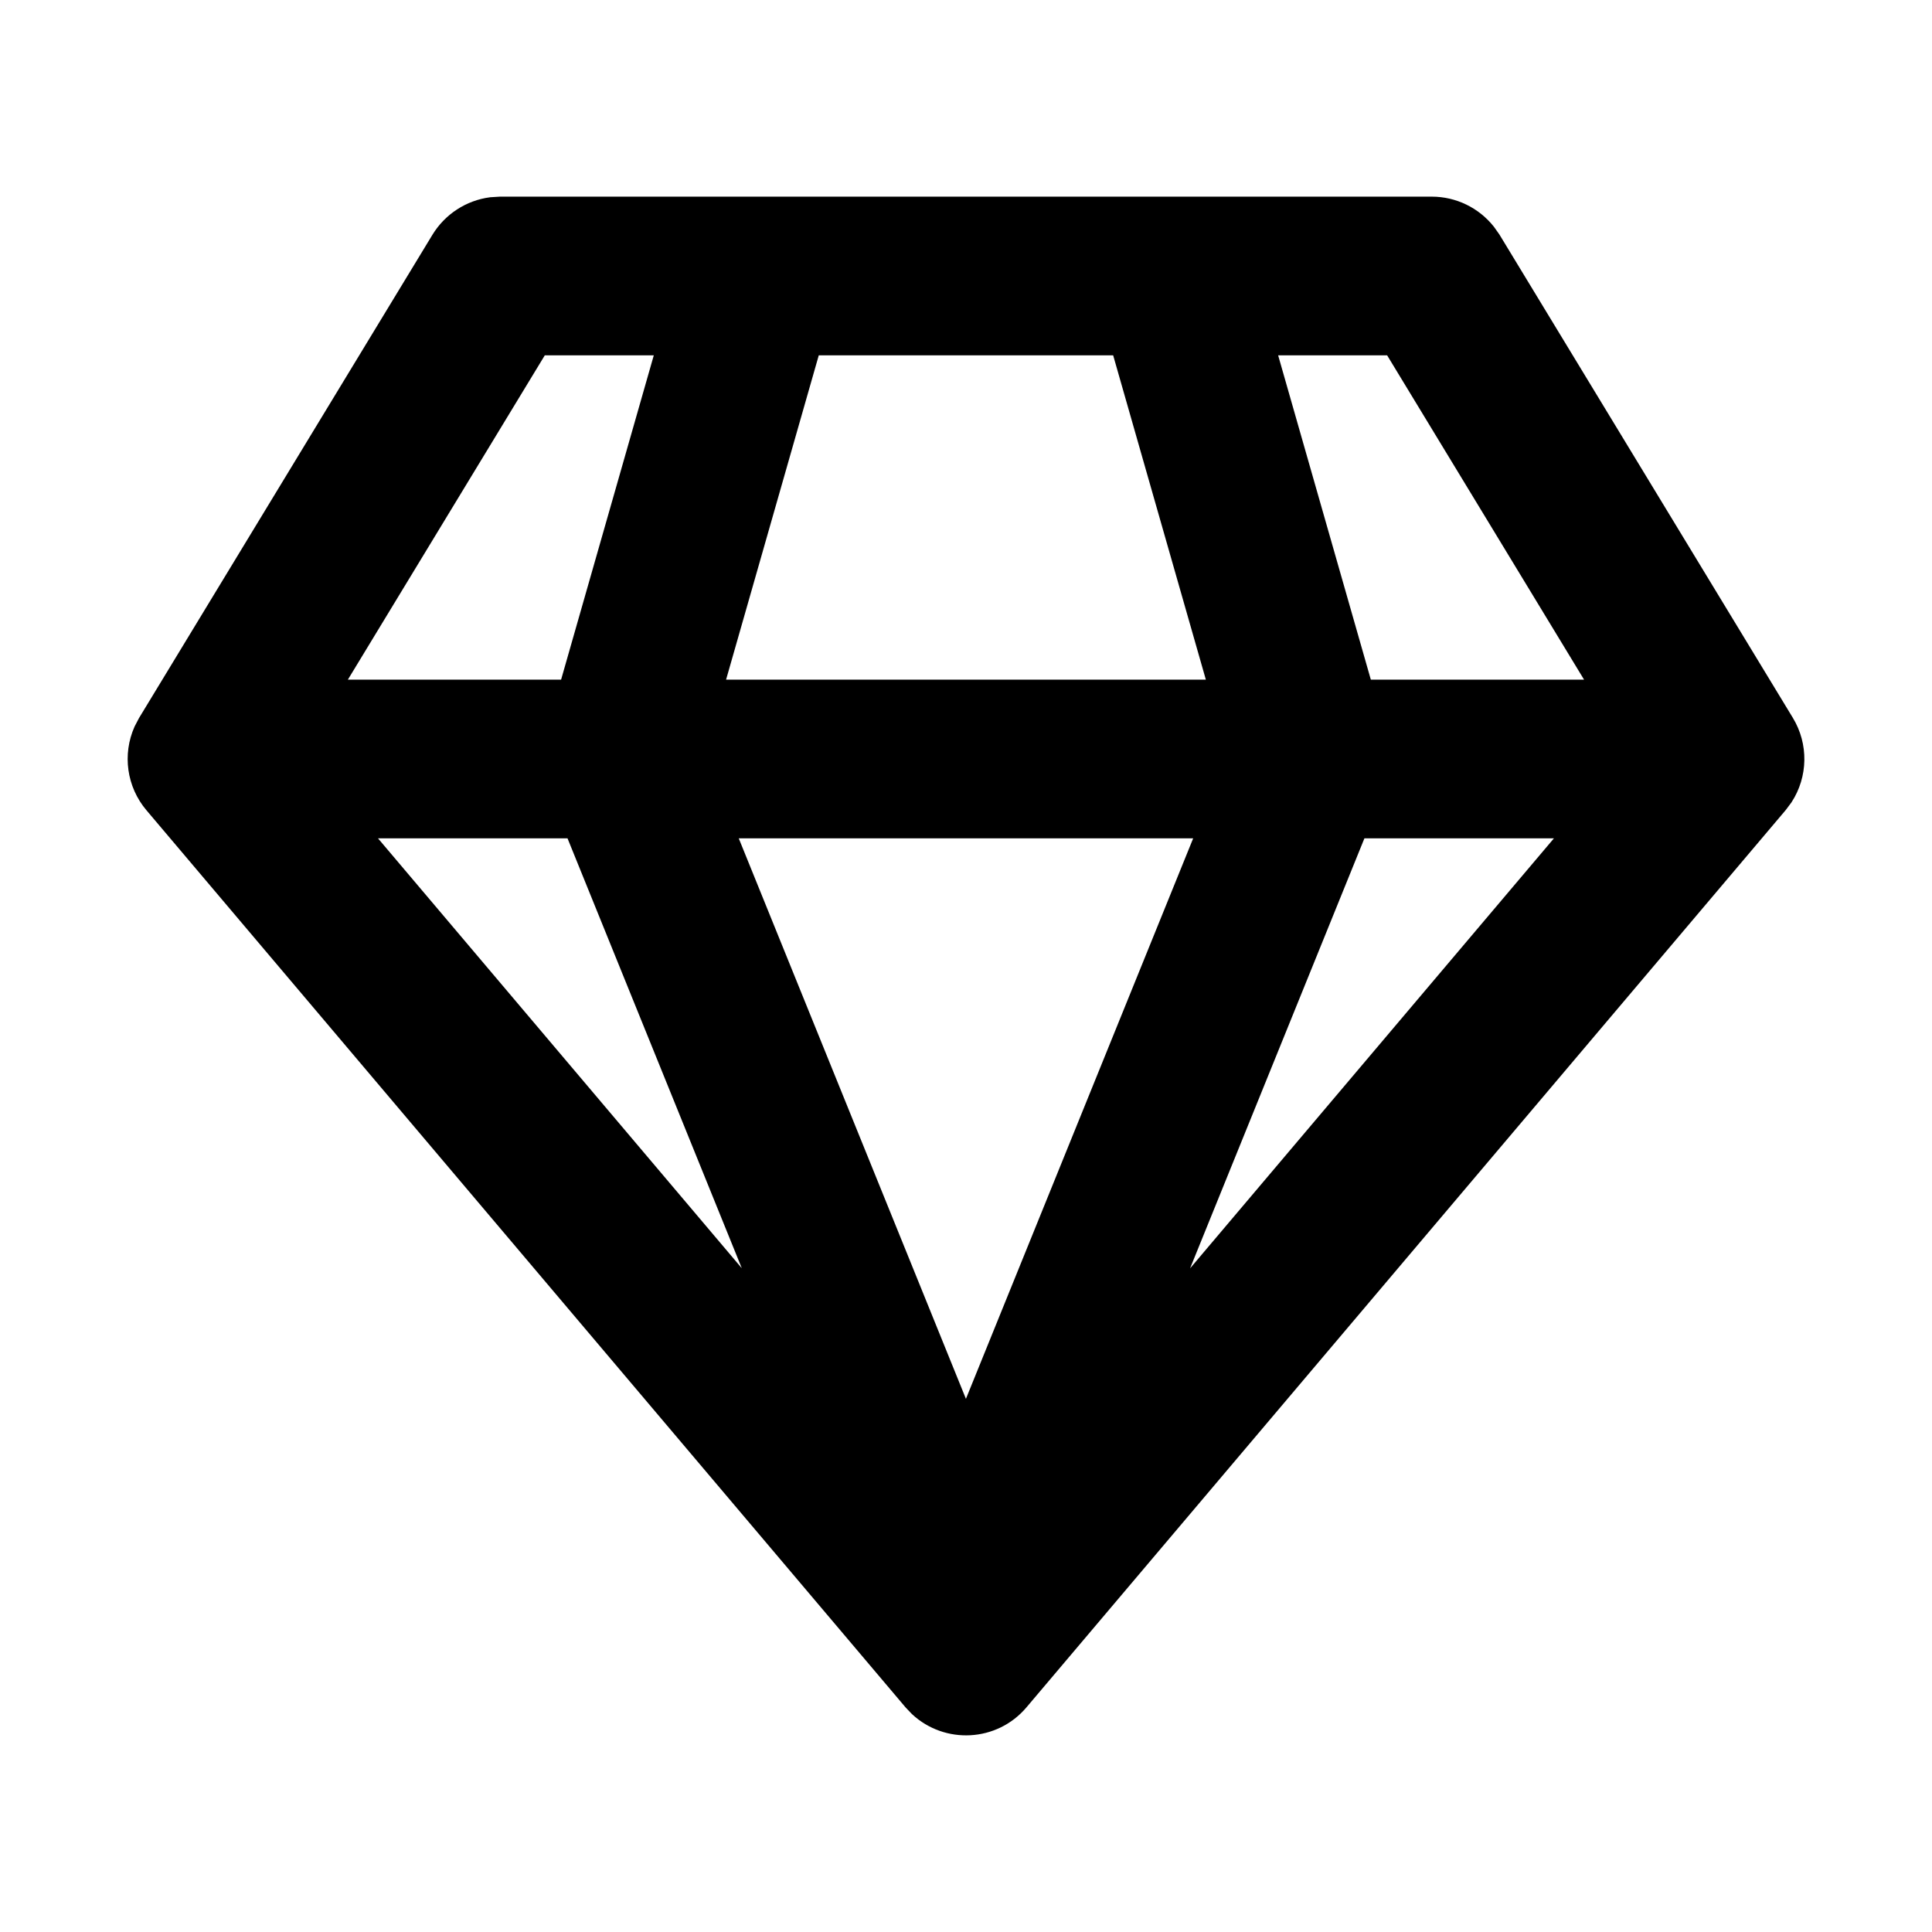 <?xml version="1.0" encoding="utf-8"?><!-- Uploaded to: SVG Repo, www.svgrepo.com, Generator: SVG Repo Mixer Tools -->
<svg width="800px" height="800px" viewBox="0 0 28 28" fill="none" xmlns="http://www.w3.org/2000/svg">
<path d="M20.75 3C21.056 3 21.342 3.14 21.53 3.375L21.605 3.481L25.855 10.481C26.056 10.812 26.046 11.225 25.84 11.543L25.763 11.646L14.763 24.646C14.391 25.087 13.732 25.116 13.321 24.734L13.237 24.646L2.237 11.646C1.987 11.351 1.932 10.941 2.086 10.594L2.145 10.481L6.395 3.481C6.554 3.22 6.822 3.047 7.12 3.008L7.25 3H20.75ZM17.515 12H10.484L13.999 20.672L17.515 12ZM22.844 12H19.673L16.756 19.195L22.844 12ZM8.326 12H5.155L11.242 19.193L8.326 12ZM9.674 5H7.811L4.775 10H8.245L9.674 5ZM16.246 5H11.753L10.324 10H17.675L16.246 5ZM20.188 5H18.325L19.754 10H23.224L20.188 5Z" fill="#000000"  stroke="#000000" stroke-width="0.3" />
</svg>